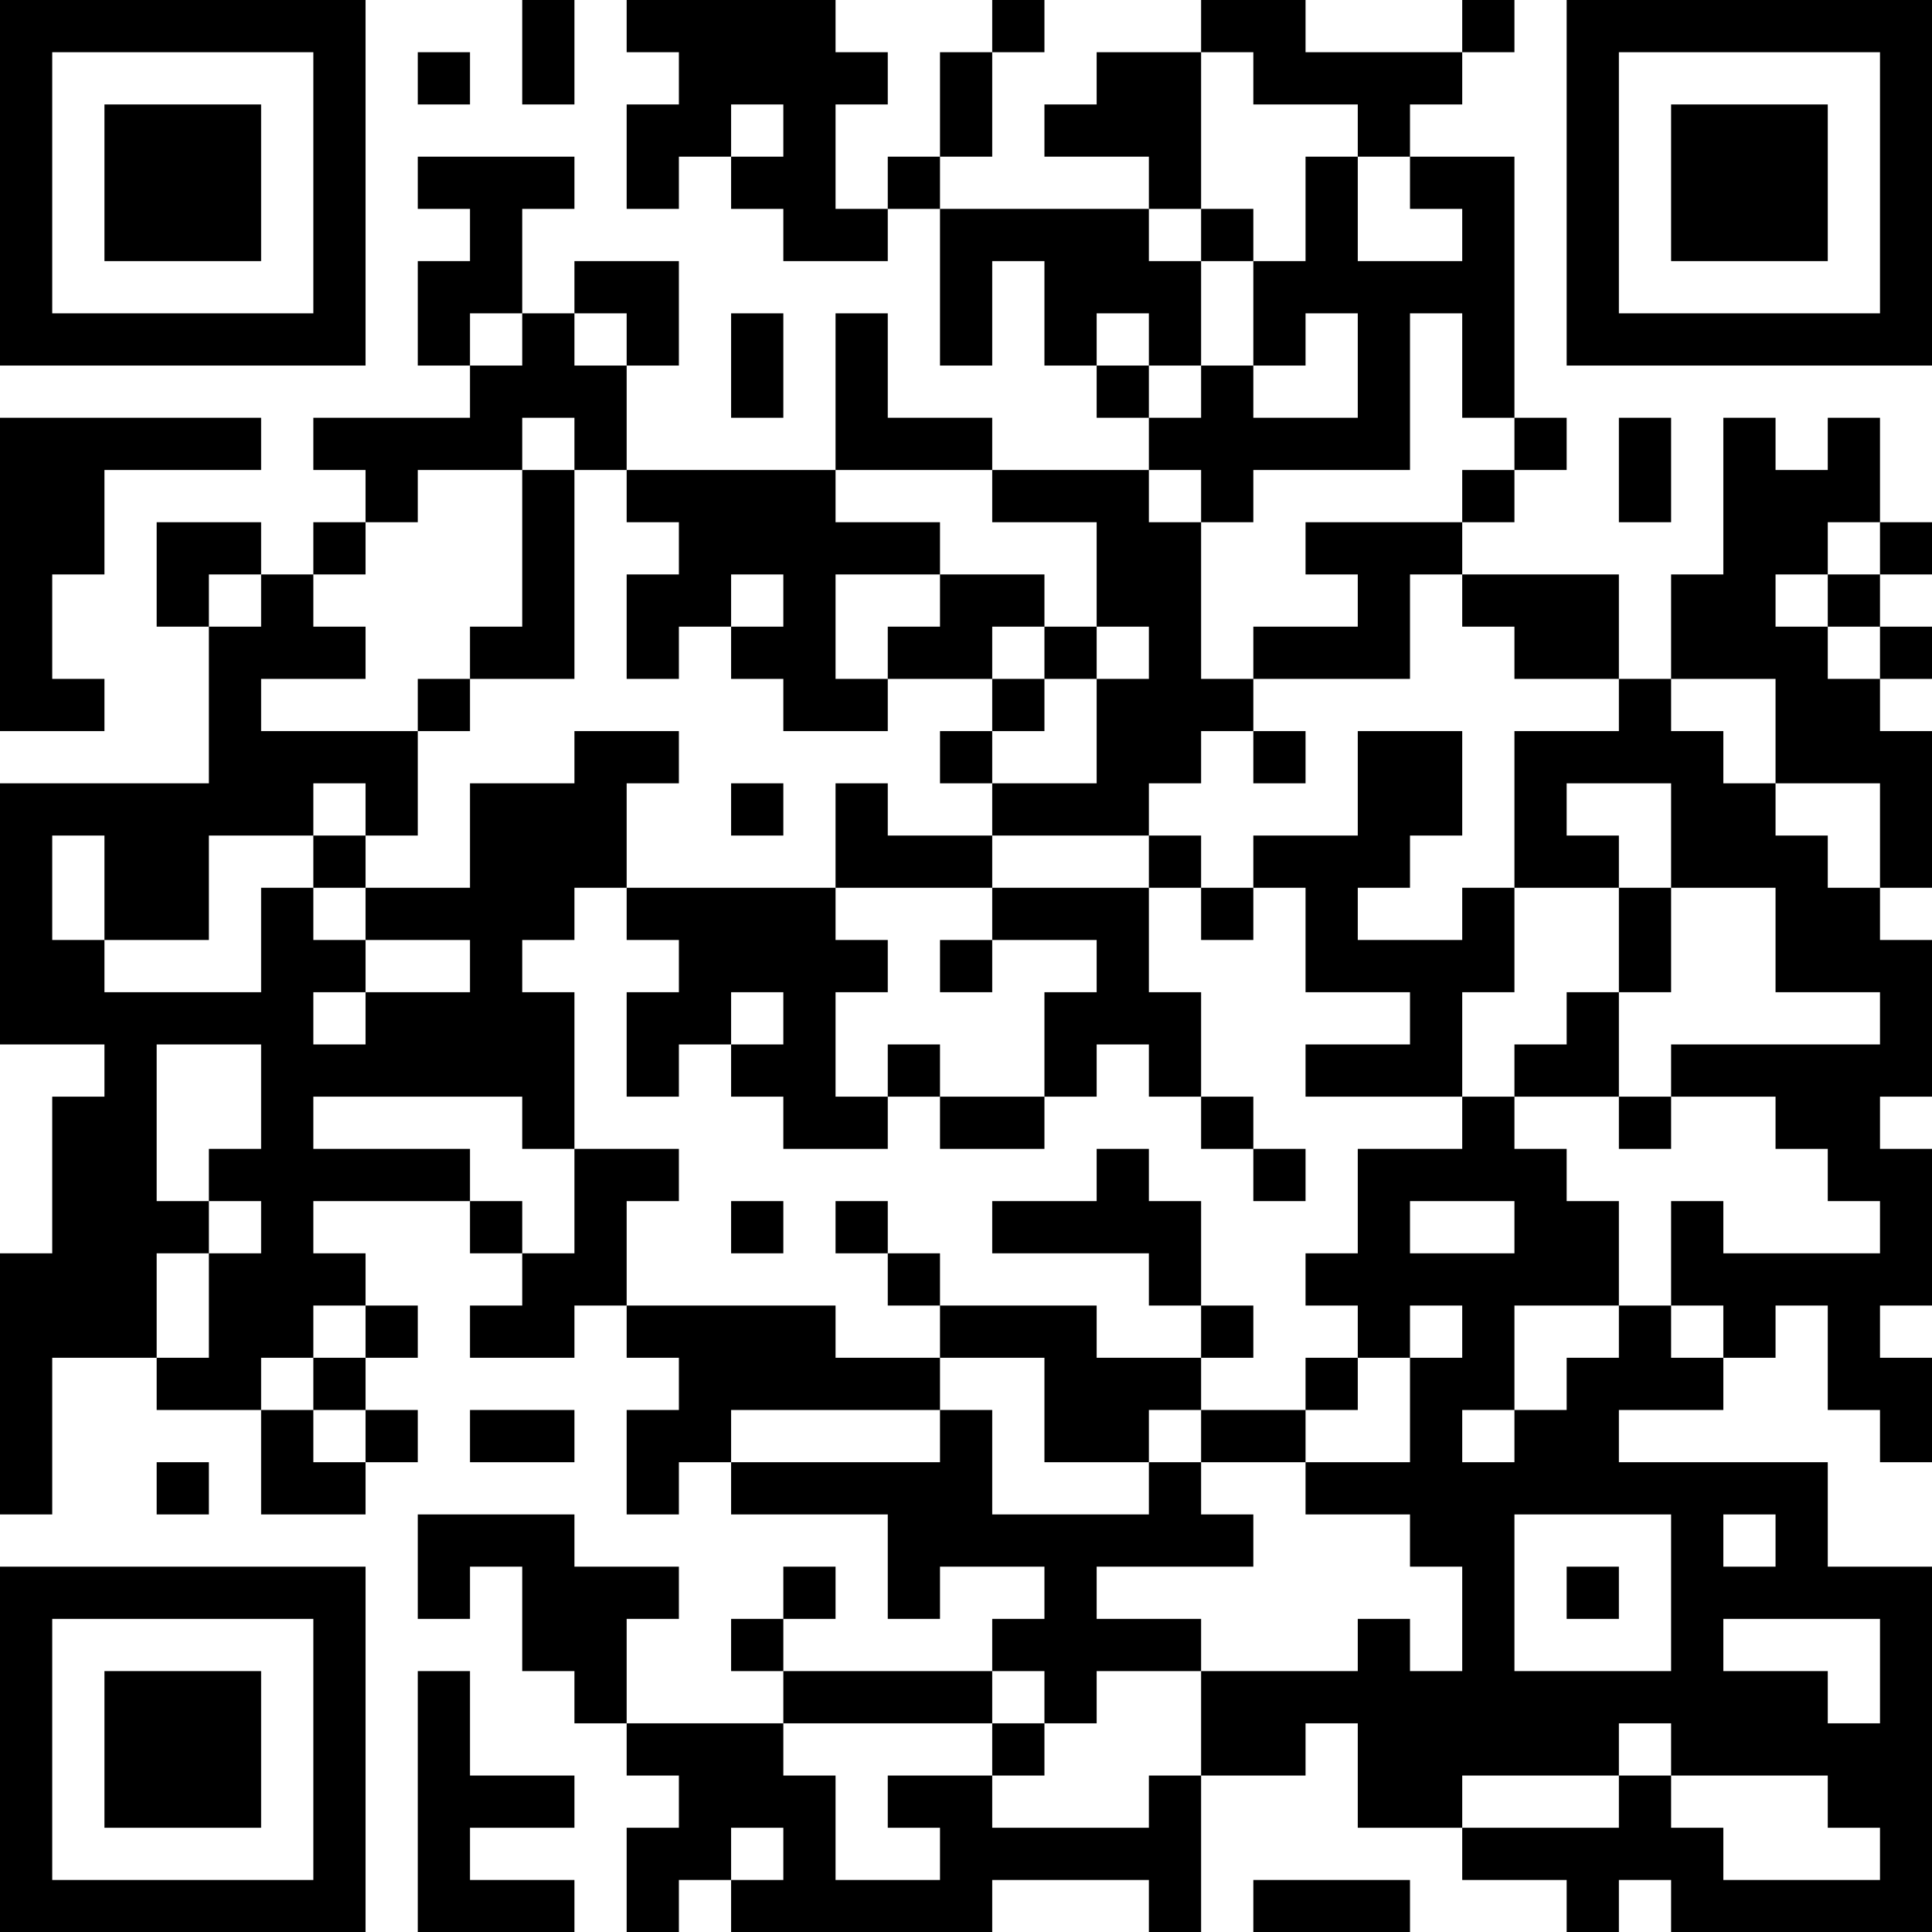 <?xml version="1.0" encoding="UTF-8"?>
<svg xmlns="http://www.w3.org/2000/svg" version="1.1" width="100" height="100" viewBox="0 0 100 100"><rect x="0" y="0" width="100" height="100" fill="#ffffff"/><g transform="scale(2.703)"><g transform="translate(0,0)"><path fill-rule="evenodd" d="M10 0L10 2L11 2L11 0ZM12 0L12 1L13 1L13 2L12 2L12 4L13 4L13 3L14 3L14 4L15 4L15 5L17 5L17 4L18 4L18 7L19 7L19 5L20 5L20 7L21 7L21 8L22 8L22 9L19 9L19 8L17 8L17 6L16 6L16 9L12 9L12 7L13 7L13 5L11 5L11 6L10 6L10 4L11 4L11 3L8 3L8 4L9 4L9 5L8 5L8 7L9 7L9 8L6 8L6 9L7 9L7 10L6 10L6 11L5 11L5 10L3 10L3 12L4 12L4 15L0 15L0 20L2 20L2 21L1 21L1 24L0 24L0 29L1 29L1 26L3 26L3 27L5 27L5 29L7 29L7 28L8 28L8 27L7 27L7 26L8 26L8 25L7 25L7 24L6 24L6 23L9 23L9 24L10 24L10 25L9 25L9 26L11 26L11 25L12 25L12 26L13 26L13 27L12 27L12 29L13 29L13 28L14 28L14 29L17 29L17 31L18 31L18 30L20 30L20 31L19 31L19 32L15 32L15 31L16 31L16 30L15 30L15 31L14 31L14 32L15 32L15 33L12 33L12 31L13 31L13 30L11 30L11 29L8 29L8 31L9 31L9 30L10 30L10 32L11 32L11 33L12 33L12 34L13 34L13 35L12 35L12 37L13 37L13 36L14 36L14 37L19 37L19 36L22 36L22 37L23 37L23 34L25 34L25 33L26 33L26 35L28 35L28 36L30 36L30 37L31 37L31 36L32 36L32 37L37 37L37 30L35 30L35 28L31 28L31 27L33 27L33 26L34 26L34 25L35 25L35 27L36 27L36 28L37 28L37 26L36 26L36 25L37 25L37 22L36 22L36 21L37 21L37 18L36 18L36 17L37 17L37 14L36 14L36 13L37 13L37 12L36 12L36 11L37 11L37 10L36 10L36 8L35 8L35 9L34 9L34 8L33 8L33 11L32 11L32 13L31 13L31 11L28 11L28 10L29 10L29 9L30 9L30 8L29 8L29 3L27 3L27 2L28 2L28 1L29 1L29 0L28 0L28 1L25 1L25 0L23 0L23 1L21 1L21 2L20 2L20 3L22 3L22 4L18 4L18 3L19 3L19 1L20 1L20 0L19 0L19 1L18 1L18 3L17 3L17 4L16 4L16 2L17 2L17 1L16 1L16 0ZM8 1L8 2L9 2L9 1ZM23 1L23 4L22 4L22 5L23 5L23 7L22 7L22 6L21 6L21 7L22 7L22 8L23 8L23 7L24 7L24 8L26 8L26 6L25 6L25 7L24 7L24 5L25 5L25 3L26 3L26 5L28 5L28 4L27 4L27 3L26 3L26 2L24 2L24 1ZM14 2L14 3L15 3L15 2ZM23 4L23 5L24 5L24 4ZM9 6L9 7L10 7L10 6ZM11 6L11 7L12 7L12 6ZM14 6L14 8L15 8L15 6ZM27 6L27 9L24 9L24 10L23 10L23 9L22 9L22 10L23 10L23 13L24 13L24 14L23 14L23 15L22 15L22 16L19 16L19 15L21 15L21 13L22 13L22 12L21 12L21 10L19 10L19 9L16 9L16 10L18 10L18 11L16 11L16 13L17 13L17 14L15 14L15 13L14 13L14 12L15 12L15 11L14 11L14 12L13 12L13 13L12 13L12 11L13 11L13 10L12 10L12 9L11 9L11 8L10 8L10 9L8 9L8 10L7 10L7 11L6 11L6 12L7 12L7 13L5 13L5 14L8 14L8 16L7 16L7 15L6 15L6 16L4 16L4 18L2 18L2 16L1 16L1 18L2 18L2 19L5 19L5 17L6 17L6 18L7 18L7 19L6 19L6 20L7 20L7 19L9 19L9 18L7 18L7 17L9 17L9 15L11 15L11 14L13 14L13 15L12 15L12 17L11 17L11 18L10 18L10 19L11 19L11 22L10 22L10 21L6 21L6 22L9 22L9 23L10 23L10 24L11 24L11 22L13 22L13 23L12 23L12 25L16 25L16 26L18 26L18 27L14 27L14 28L18 28L18 27L19 27L19 29L22 29L22 28L23 28L23 29L24 29L24 30L21 30L21 31L23 31L23 32L21 32L21 33L20 33L20 32L19 32L19 33L15 33L15 34L16 34L16 36L18 36L18 35L17 35L17 34L19 34L19 35L22 35L22 34L23 34L23 32L26 32L26 31L27 31L27 32L28 32L28 30L27 30L27 29L25 29L25 28L27 28L27 26L28 26L28 25L27 25L27 26L26 26L26 25L25 25L25 24L26 24L26 22L28 22L28 21L29 21L29 22L30 22L30 23L31 23L31 25L29 25L29 27L28 27L28 28L29 28L29 27L30 27L30 26L31 26L31 25L32 25L32 26L33 26L33 25L32 25L32 23L33 23L33 24L36 24L36 23L35 23L35 22L34 22L34 21L32 21L32 20L36 20L36 19L34 19L34 17L32 17L32 15L30 15L30 16L31 16L31 17L29 17L29 14L31 14L31 13L29 13L29 12L28 12L28 11L27 11L27 13L24 13L24 12L26 12L26 11L25 11L25 10L28 10L28 9L29 9L29 8L28 8L28 6ZM0 8L0 14L2 14L2 13L1 13L1 11L2 11L2 9L5 9L5 8ZM31 8L31 10L32 10L32 8ZM10 9L10 12L9 12L9 13L8 13L8 14L9 14L9 13L11 13L11 9ZM35 10L35 11L34 11L34 12L35 12L35 13L36 13L36 12L35 12L35 11L36 11L36 10ZM4 11L4 12L5 12L5 11ZM18 11L18 12L17 12L17 13L19 13L19 14L18 14L18 15L19 15L19 14L20 14L20 13L21 13L21 12L20 12L20 11ZM19 12L19 13L20 13L20 12ZM32 13L32 14L33 14L33 15L34 15L34 16L35 16L35 17L36 17L36 15L34 15L34 13ZM24 14L24 15L25 15L25 14ZM26 14L26 16L24 16L24 17L23 17L23 16L22 16L22 17L19 17L19 16L17 16L17 15L16 15L16 17L12 17L12 18L13 18L13 19L12 19L12 21L13 21L13 20L14 20L14 21L15 21L15 22L17 22L17 21L18 21L18 22L20 22L20 21L21 21L21 20L22 20L22 21L23 21L23 22L24 22L24 23L25 23L25 22L24 22L24 21L23 21L23 19L22 19L22 17L23 17L23 18L24 18L24 17L25 17L25 19L27 19L27 20L25 20L25 21L28 21L28 19L29 19L29 17L28 17L28 18L26 18L26 17L27 17L27 16L28 16L28 14ZM14 15L14 16L15 16L15 15ZM6 16L6 17L7 17L7 16ZM16 17L16 18L17 18L17 19L16 19L16 21L17 21L17 20L18 20L18 21L20 21L20 19L21 19L21 18L19 18L19 17ZM31 17L31 19L30 19L30 20L29 20L29 21L31 21L31 22L32 22L32 21L31 21L31 19L32 19L32 17ZM18 18L18 19L19 19L19 18ZM14 19L14 20L15 20L15 19ZM3 20L3 23L4 23L4 24L3 24L3 26L4 26L4 24L5 24L5 23L4 23L4 22L5 22L5 20ZM21 22L21 23L19 23L19 24L22 24L22 25L23 25L23 26L21 26L21 25L18 25L18 24L17 24L17 23L16 23L16 24L17 24L17 25L18 25L18 26L20 26L20 28L22 28L22 27L23 27L23 28L25 28L25 27L26 27L26 26L25 26L25 27L23 27L23 26L24 26L24 25L23 25L23 23L22 23L22 22ZM14 23L14 24L15 24L15 23ZM27 23L27 24L29 24L29 23ZM6 25L6 26L5 26L5 27L6 27L6 28L7 28L7 27L6 27L6 26L7 26L7 25ZM9 27L9 28L11 28L11 27ZM3 28L3 29L4 29L4 28ZM29 29L29 32L32 32L32 29ZM33 29L33 30L34 30L34 29ZM30 30L30 31L31 31L31 30ZM33 31L33 32L35 32L35 33L36 33L36 31ZM8 32L8 37L11 37L11 36L9 36L9 35L11 35L11 34L9 34L9 32ZM19 33L19 34L20 34L20 33ZM31 33L31 34L28 34L28 35L31 35L31 34L32 34L32 35L33 35L33 36L36 36L36 35L35 35L35 34L32 34L32 33ZM14 35L14 36L15 36L15 35ZM24 36L24 37L27 37L27 36ZM0 0L0 7L7 7L7 0ZM1 1L1 6L6 6L6 1ZM2 2L2 5L5 5L5 2ZM30 0L30 7L37 7L37 0ZM31 1L31 6L36 6L36 1ZM32 2L32 5L35 5L35 2ZM0 30L0 37L7 37L7 30ZM1 31L1 36L6 36L6 31ZM2 32L2 35L5 35L5 32Z" fill="#000000"/></g></g></svg>

